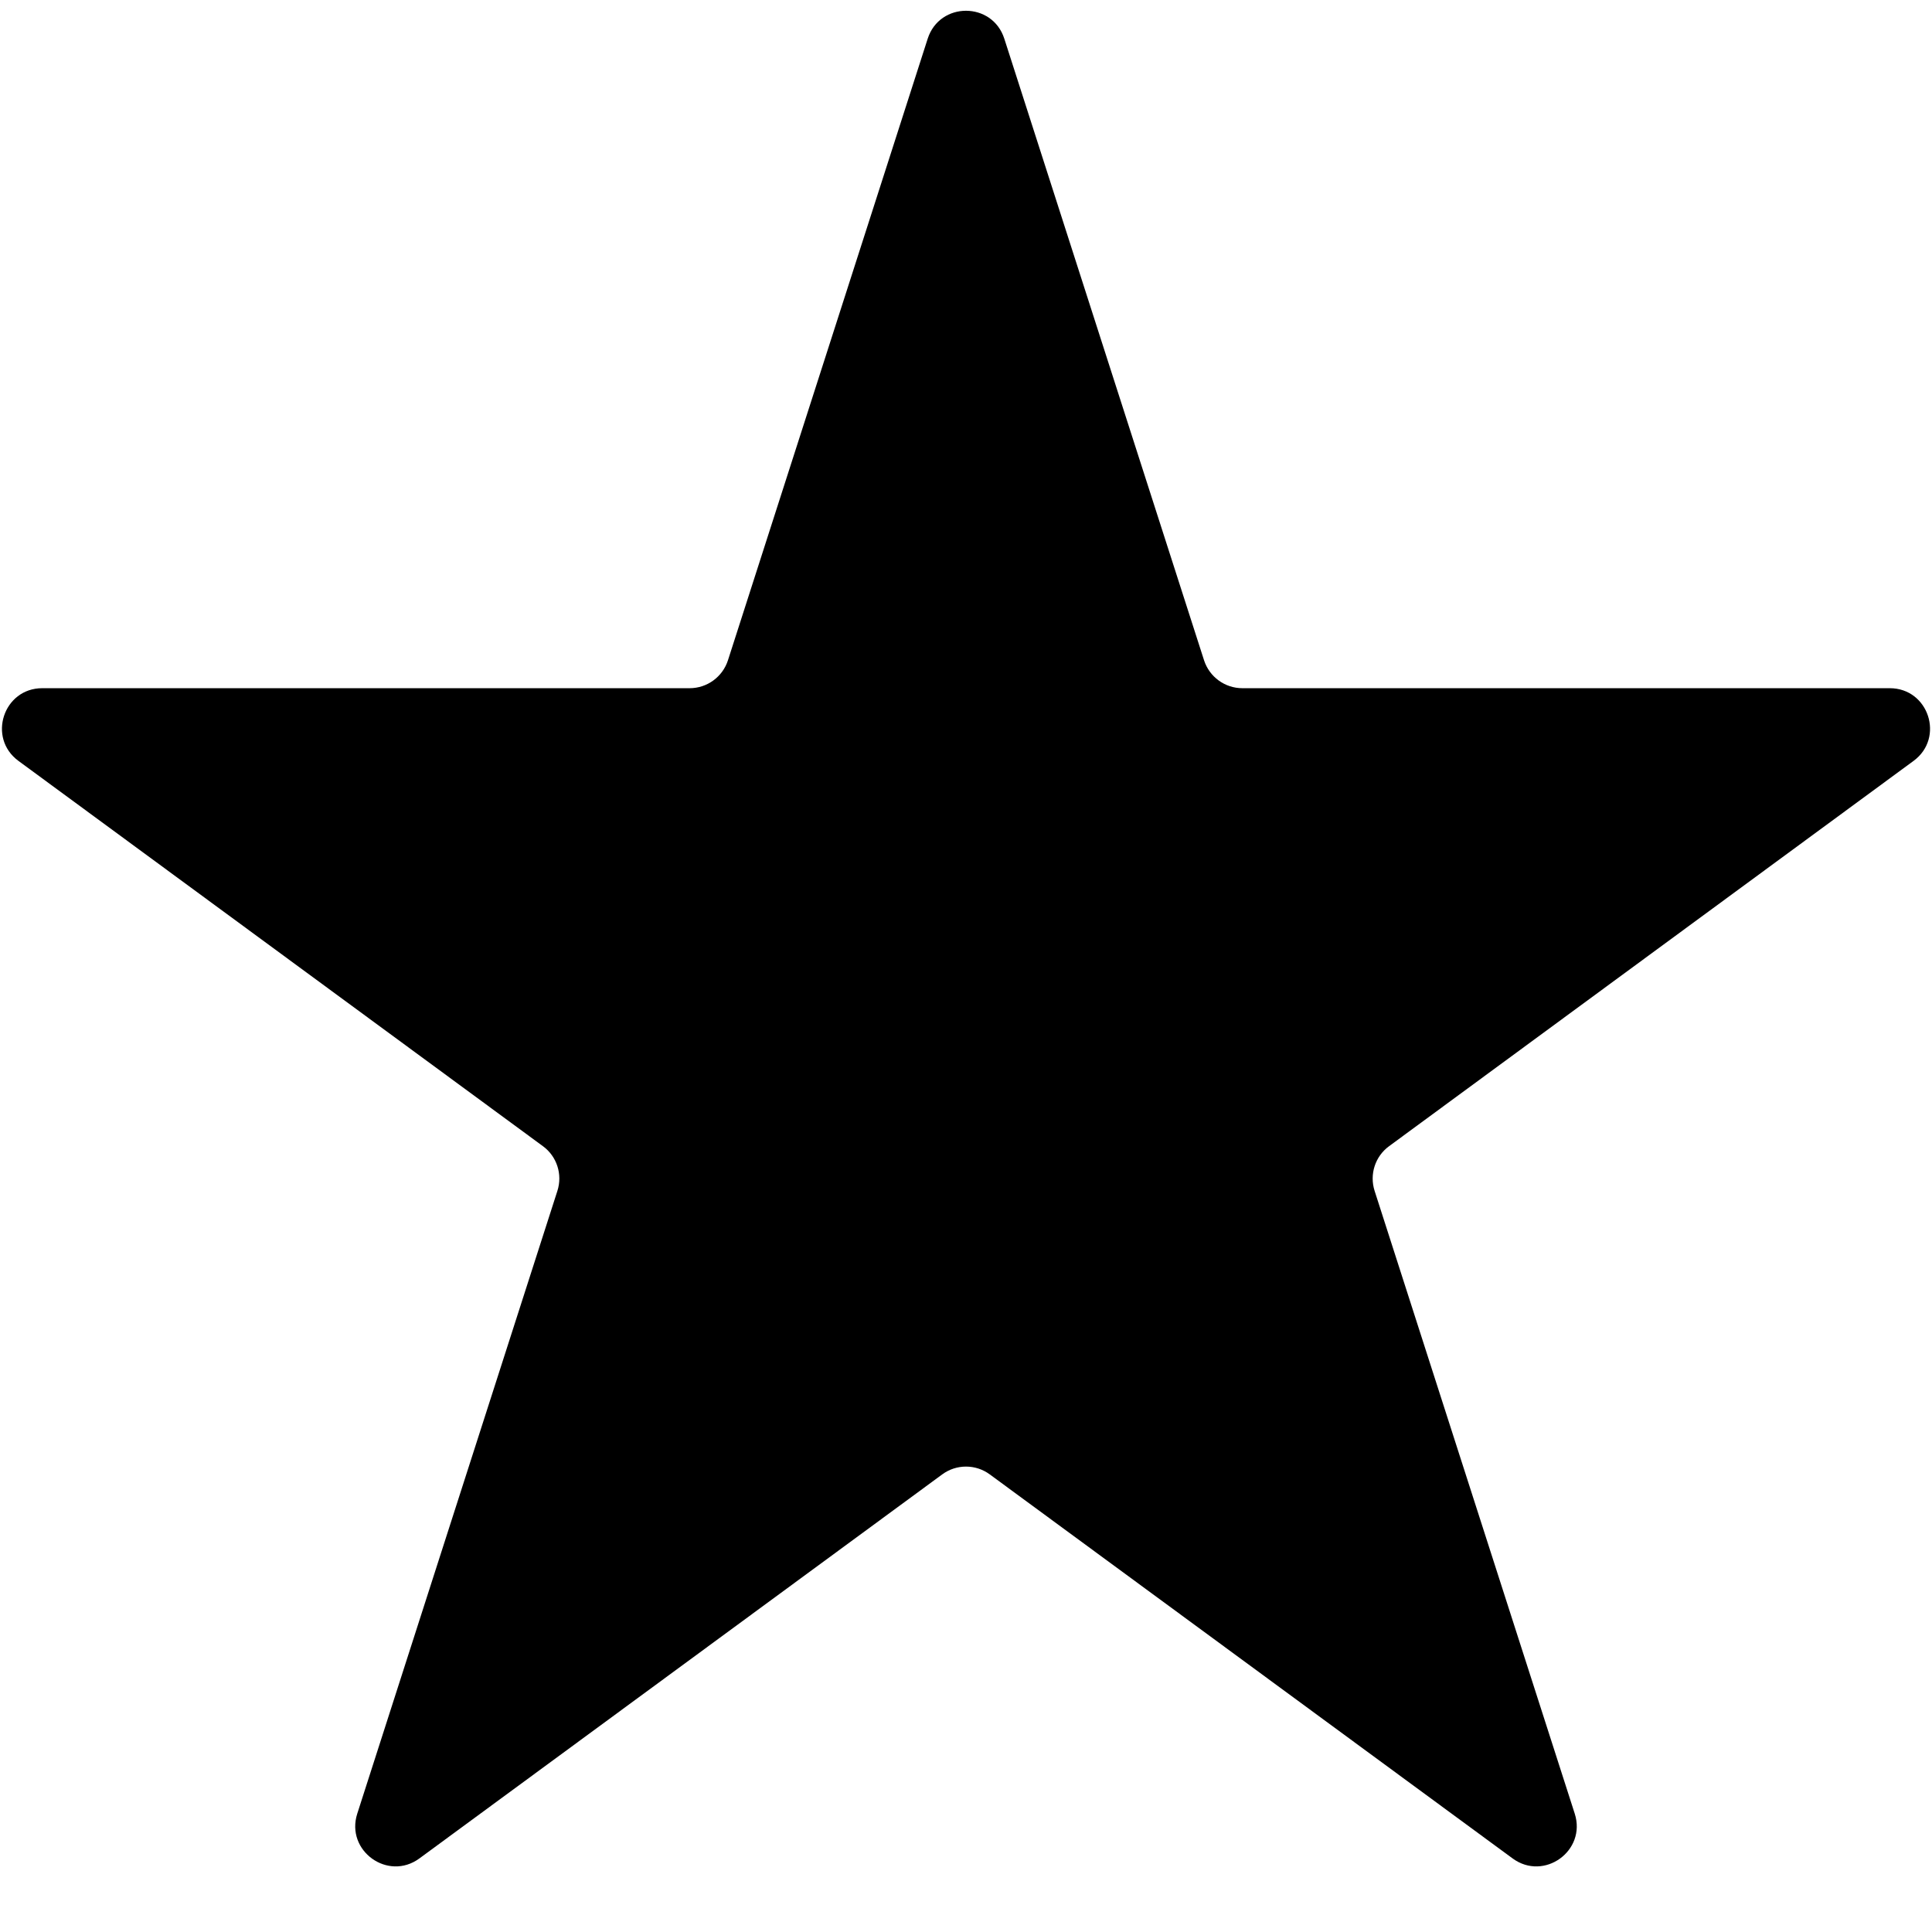 <svg xmlns="http://www.w3.org/2000/svg" width="24" height="24" viewBox="0 0 24 24" fill="none"><rect width="24" height="24" fill="none"/>
<g clip-path="url(#clip0)">
<path d="M11.524 0.481C11.673 0.018 12.327 0.018 12.476 0.481L14.957 8.202C15.024 8.409 15.216 8.549 15.433 8.549H23.475C23.958 8.549 24.16 9.166 23.771 9.452L17.256 14.238C17.082 14.365 17.01 14.589 17.076 14.794L19.562 22.53C19.71 22.991 19.181 23.373 18.79 23.086L12.296 18.316C12.12 18.186 11.88 18.186 11.704 18.316L5.21 23.086C4.819 23.373 4.29 22.991 4.438 22.53L6.924 14.794C6.99 14.589 6.918 14.365 6.744 14.238L0.229 9.452C-0.16 9.166 0.042 8.549 0.525 8.549H8.567C8.784 8.549 8.976 8.409 9.043 8.202L11.524 0.481Z" fill="black"/>
</g>
<defs>
<clipPath id="clip0">
<rect width="24" height="24" fill="white"/>
</clipPath>
</defs>
</svg>
